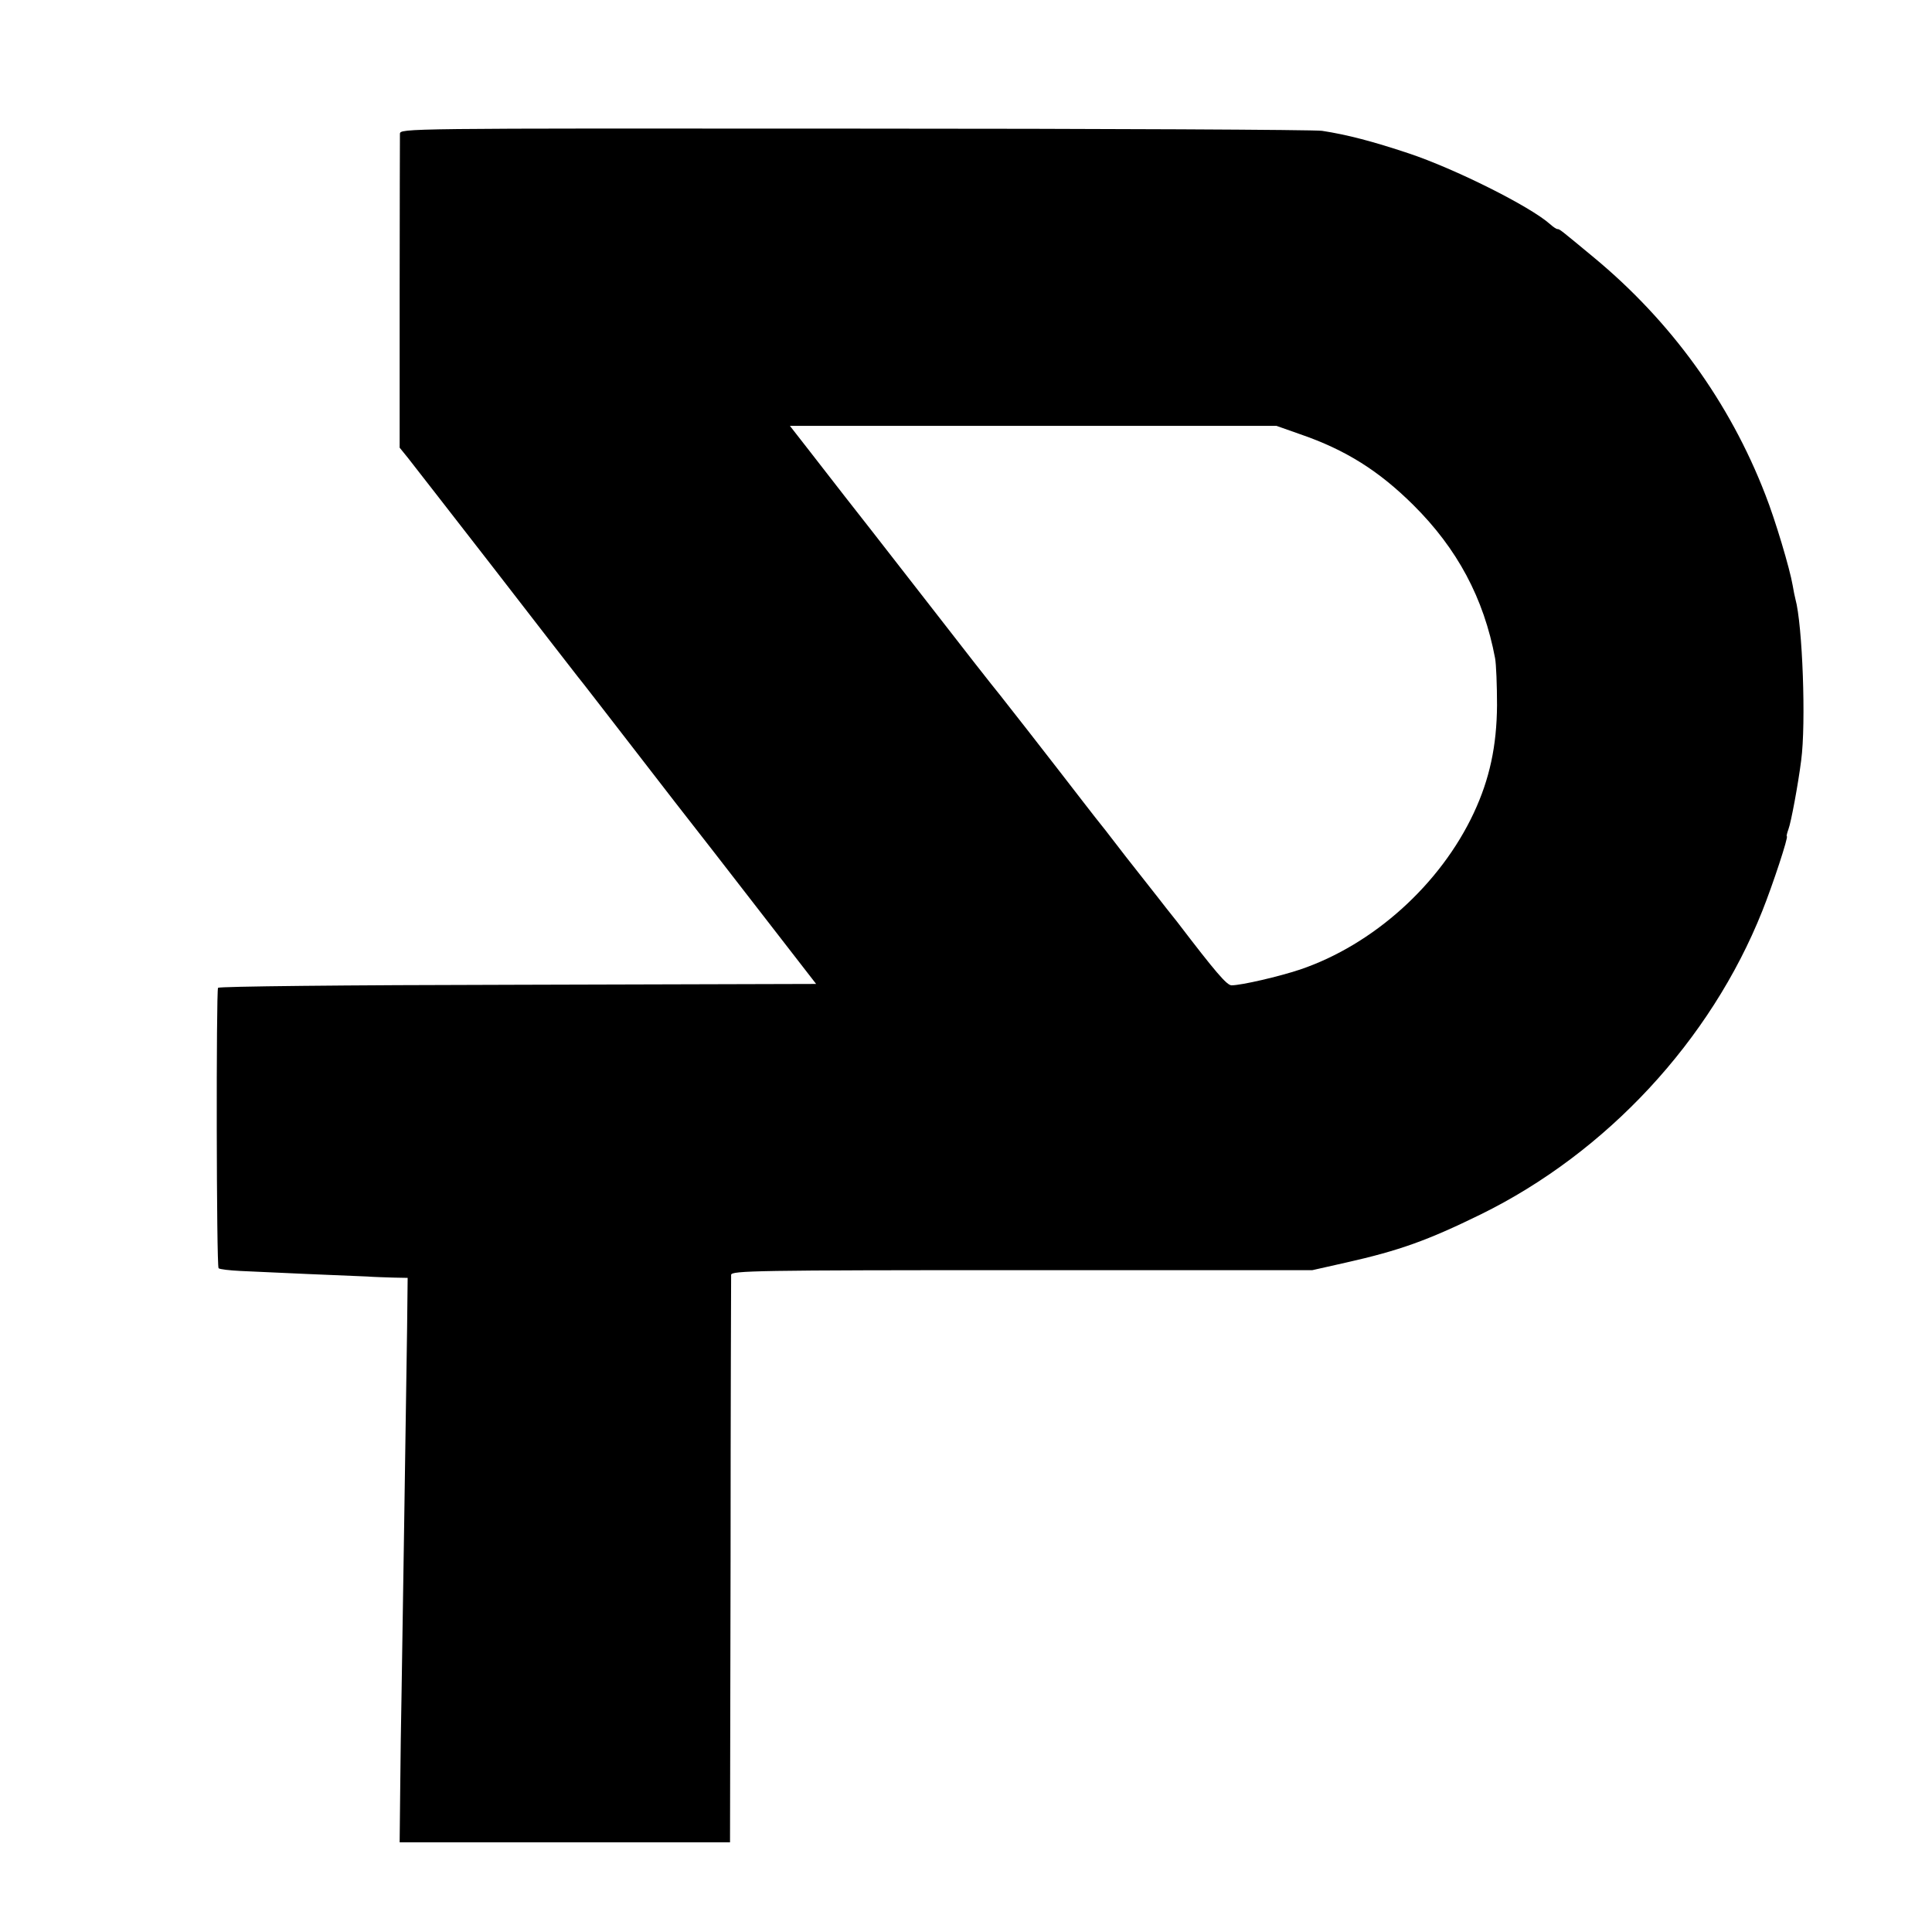 <?xml version="1.0" standalone="no"?>
<!DOCTYPE svg PUBLIC "-//W3C//DTD SVG 20010904//EN"
 "http://www.w3.org/TR/2001/REC-SVG-20010904/DTD/svg10.dtd">
<svg version="1.0" xmlns="http://www.w3.org/2000/svg"
 width="700pt" height="700pt" viewBox="0 0 700 700"
 preserveAspectRatio="xMidYMid meet">
<g transform="translate(0,700) scale(0.1,-0.1)"
fill="#000000" stroke="none">
<path d="M1449 6515 c0 -11 -1 -271 -1 -579 l0 -558 30 -37 c16 -20 154 -198
308 -396 153 -198 291 -376 306 -395 16 -19 104 -134 198 -255 93 -121 226
-292 295 -380 68 -88 180 -232 248 -320 l124 -160 -1081 -3 c-637 -1 -1082 -6
-1086 -11 -7 -13 -6 -1009 2 -1016 4 -4 40 -8 80 -10 40 -2 150 -7 243 -11 94
-4 190 -8 215 -9 25 -2 68 -3 96 -4 l51 -1 -2 -182 c-5 -331 -17 -1150 -20
-1318 -2 -91 -4 -250 -5 -355 l-2 -190 599 0 598 0 2 1020 c0 561 2 1027 2
1036 1 15 87 17 1054 17 l1052 0 120 27 c196 44 298 81 490 175 456 224 833
630 1020 1099 38 95 96 271 89 271 -2 0 1 12 6 26 9 23 35 162 46 249 18 133
5 492 -21 585 -2 8 -7 31 -10 50 -10 59 -63 237 -99 328 -129 334 -342 628
-621 859 -122 101 -124 103 -132 103 -4 0 -16 8 -27 18 -73 65 -346 201 -511
256 -132 44 -224 68 -315 82 -25 4 -786 8 -1693 8 -1640 1 -1647 1 -1648 -19z
m3261 -1088 c166 -57 286 -133 411 -257 159 -158 255 -337 296 -555 4 -22 7
-98 7 -170 -1 -148 -27 -268 -84 -390 -121 -259 -364 -478 -630 -568 -75 -25
-212 -57 -248 -57 -17 0 -58 48 -197 230 -28 35 -58 73 -67 85 -9 11 -62 79
-118 150 -55 72 -106 137 -113 145 -6 8 -64 82 -127 164 -112 144 -128 165
-217 278 -24 29 -136 172 -249 318 -241 310 -236 303 -312 400 -32 41 -90 116
-129 166 l-71 91 881 0 882 0 85 -30z"/>
</g>
</svg>
